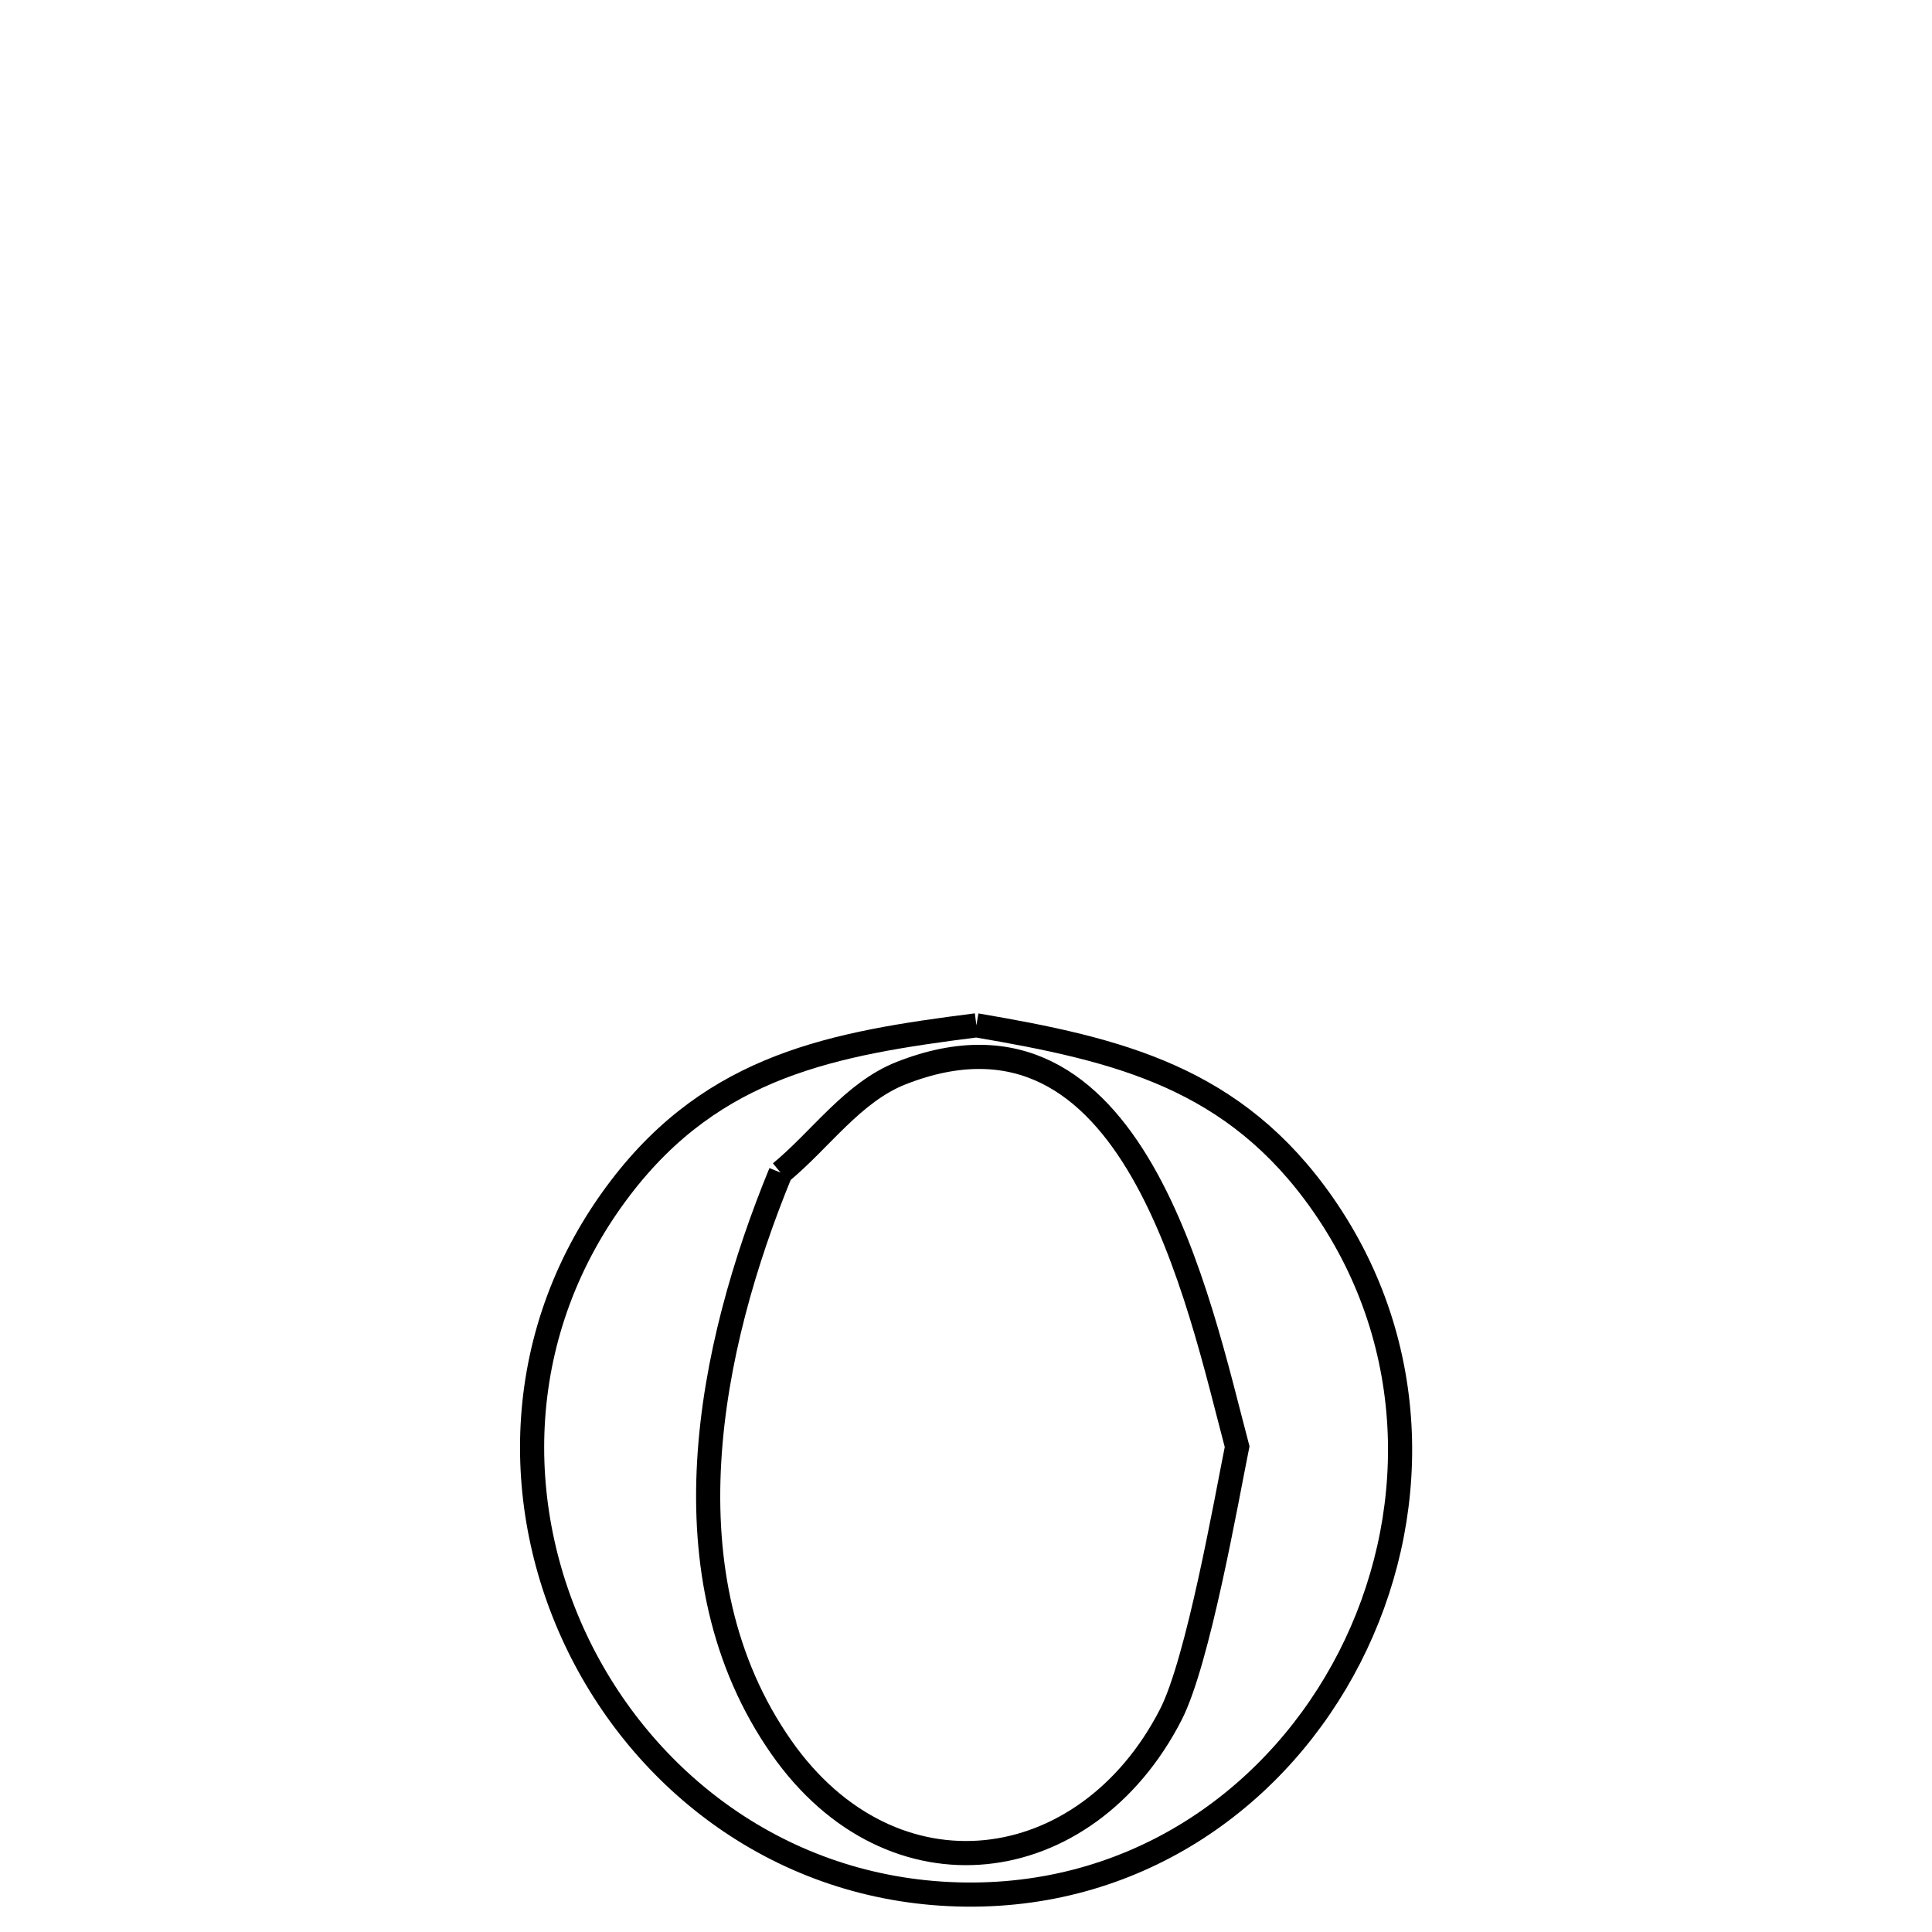 <svg xmlns="http://www.w3.org/2000/svg" viewBox="0.0 0.0 24.0 24.0" height="200px" width="200px"><path fill="none" stroke="black" stroke-width=".3" stroke-opacity="1.0"  filling="0" d="M12.129 12.737 L12.129 12.737 C13.901 13.039 15.335 13.384 16.434 14.961 C17.663 16.725 17.639 18.88 16.765 20.589 C15.891 22.297 14.167 23.559 11.996 23.535 C9.796 23.511 8.05 22.199 7.191 20.452 C6.333 18.705 6.361 16.522 7.708 14.756 C8.874 13.228 10.349 12.963 12.129 12.737 L12.129 12.737"></path>
<path fill="none" stroke="black" stroke-width=".3" stroke-opacity="1.0"  filling="0" d="M9.697 14.567 L9.697 14.567 C10.197 14.155 10.593 13.567 11.196 13.33 C14.088 12.195 14.887 16.157 15.368 17.971 L15.368 17.971 C15.234 18.635 14.884 20.638 14.544 21.3 C13.494 23.346 11.082 23.672 9.706 21.705 C8.221 19.58 8.804 16.741 9.697 14.567 L9.697 14.567"></path></svg>
